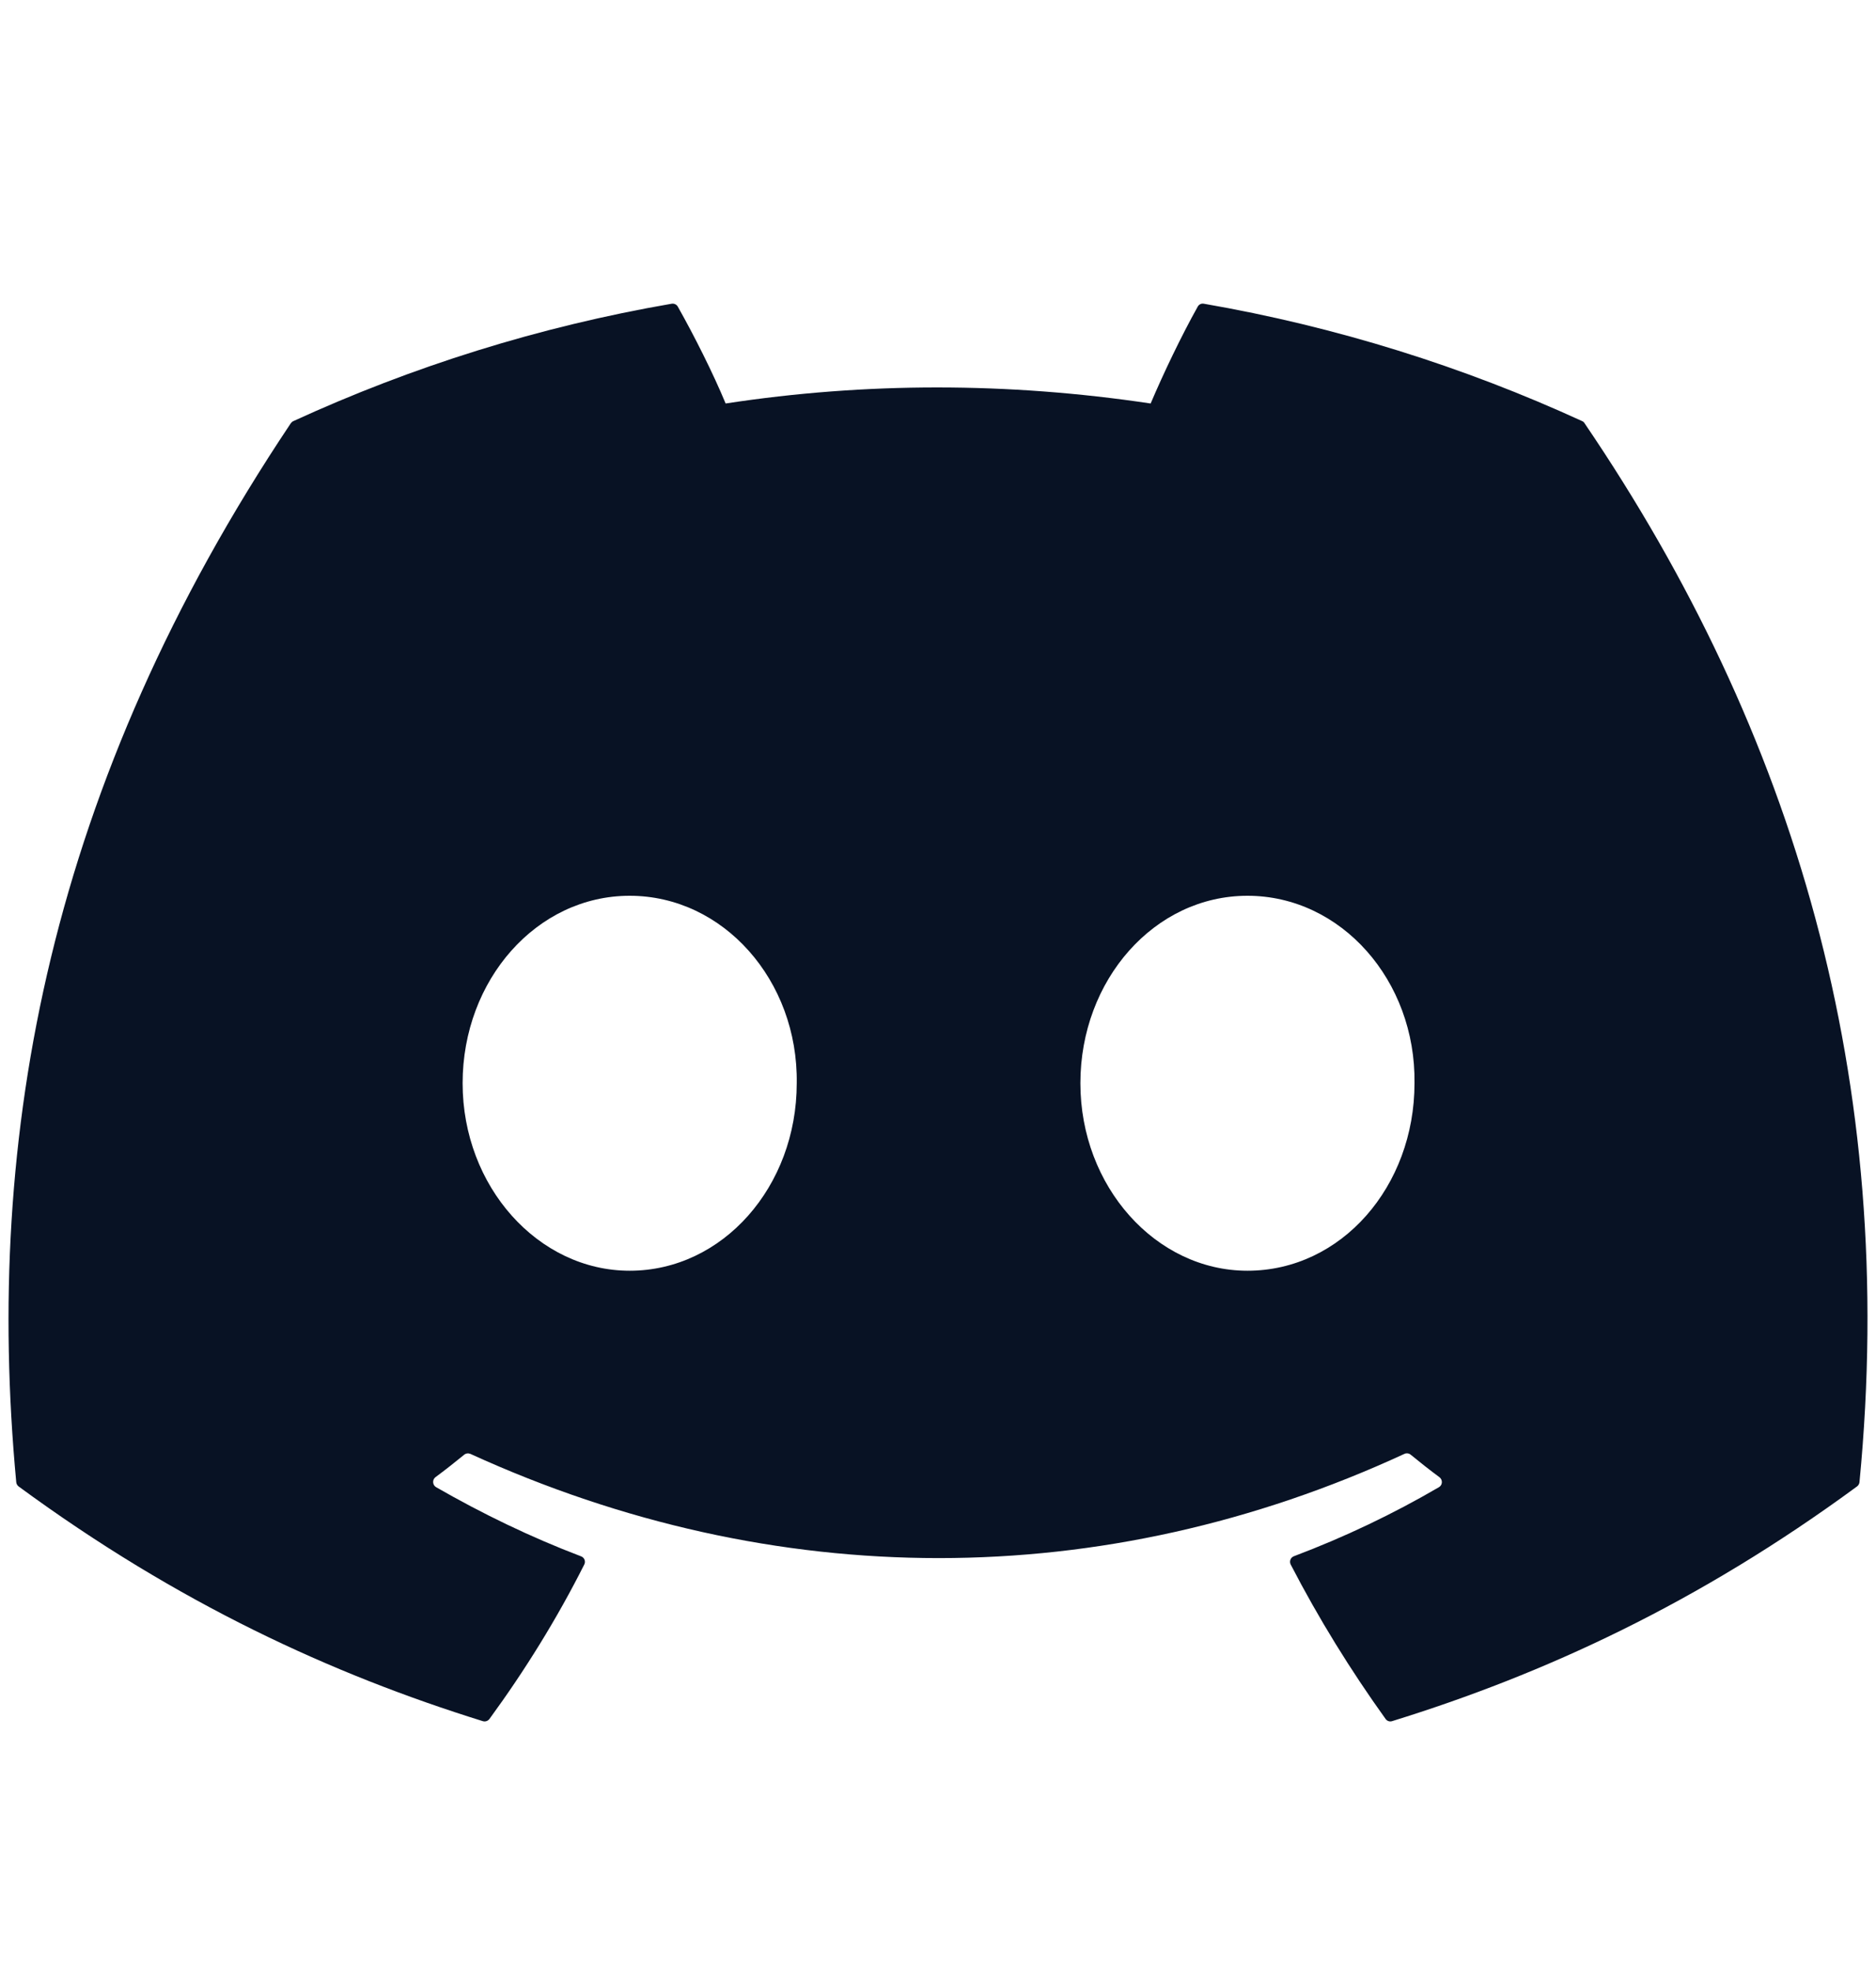 <svg xmlns="http://www.w3.org/2000/svg" width="20" height="21" viewBox="0 0 20 21" fill="none">
	<path d="M16.868 4.487C15.605 3.908 14.25 3.481 12.834 3.236C12.808 3.231 12.782 3.243 12.769 3.267C12.595 3.577 12.402 3.981 12.267 4.299C10.743 4.071 9.228 4.071 7.736 4.299C7.601 3.974 7.401 3.577 7.226 3.267C7.213 3.244 7.187 3.232 7.161 3.236C5.745 3.48 4.391 3.907 3.127 4.487C3.116 4.492 3.107 4.5 3.1 4.51C0.531 8.349 -0.173 12.093 0.173 15.79C0.174 15.809 0.184 15.826 0.198 15.837C1.894 17.082 3.536 17.837 5.147 18.338C5.173 18.346 5.2 18.337 5.217 18.316C5.598 17.795 5.938 17.246 6.229 16.669C6.246 16.635 6.23 16.595 6.195 16.582C5.656 16.377 5.142 16.128 4.649 15.845C4.61 15.822 4.607 15.766 4.642 15.739C4.746 15.662 4.85 15.58 4.949 15.499C4.967 15.484 4.992 15.481 5.014 15.49C8.257 16.971 11.768 16.971 14.973 15.49C14.995 15.48 15.02 15.483 15.038 15.498C15.138 15.58 15.242 15.662 15.346 15.739C15.382 15.766 15.38 15.822 15.341 15.845C14.847 16.133 14.334 16.377 13.794 16.581C13.759 16.594 13.743 16.635 13.76 16.669C14.058 17.245 14.398 17.794 14.772 18.315C14.788 18.337 14.816 18.346 14.841 18.338C16.461 17.837 18.103 17.082 19.798 15.837C19.813 15.826 19.822 15.809 19.824 15.791C20.237 11.516 19.132 7.803 16.894 4.511C16.888 4.5 16.879 4.492 16.868 4.487ZM6.713 13.539C5.737 13.539 4.932 12.642 4.932 11.541C4.932 10.441 5.721 9.544 6.713 9.544C7.713 9.544 8.51 10.448 8.494 11.541C8.494 12.642 7.705 13.539 6.713 13.539ZM13.299 13.539C12.322 13.539 11.518 12.642 11.518 11.541C11.518 10.441 12.307 9.544 13.299 9.544C14.299 9.544 15.095 10.448 15.08 11.541C15.08 12.642 14.299 13.539 13.299 13.539Z" fill="#081224" />
</svg>
